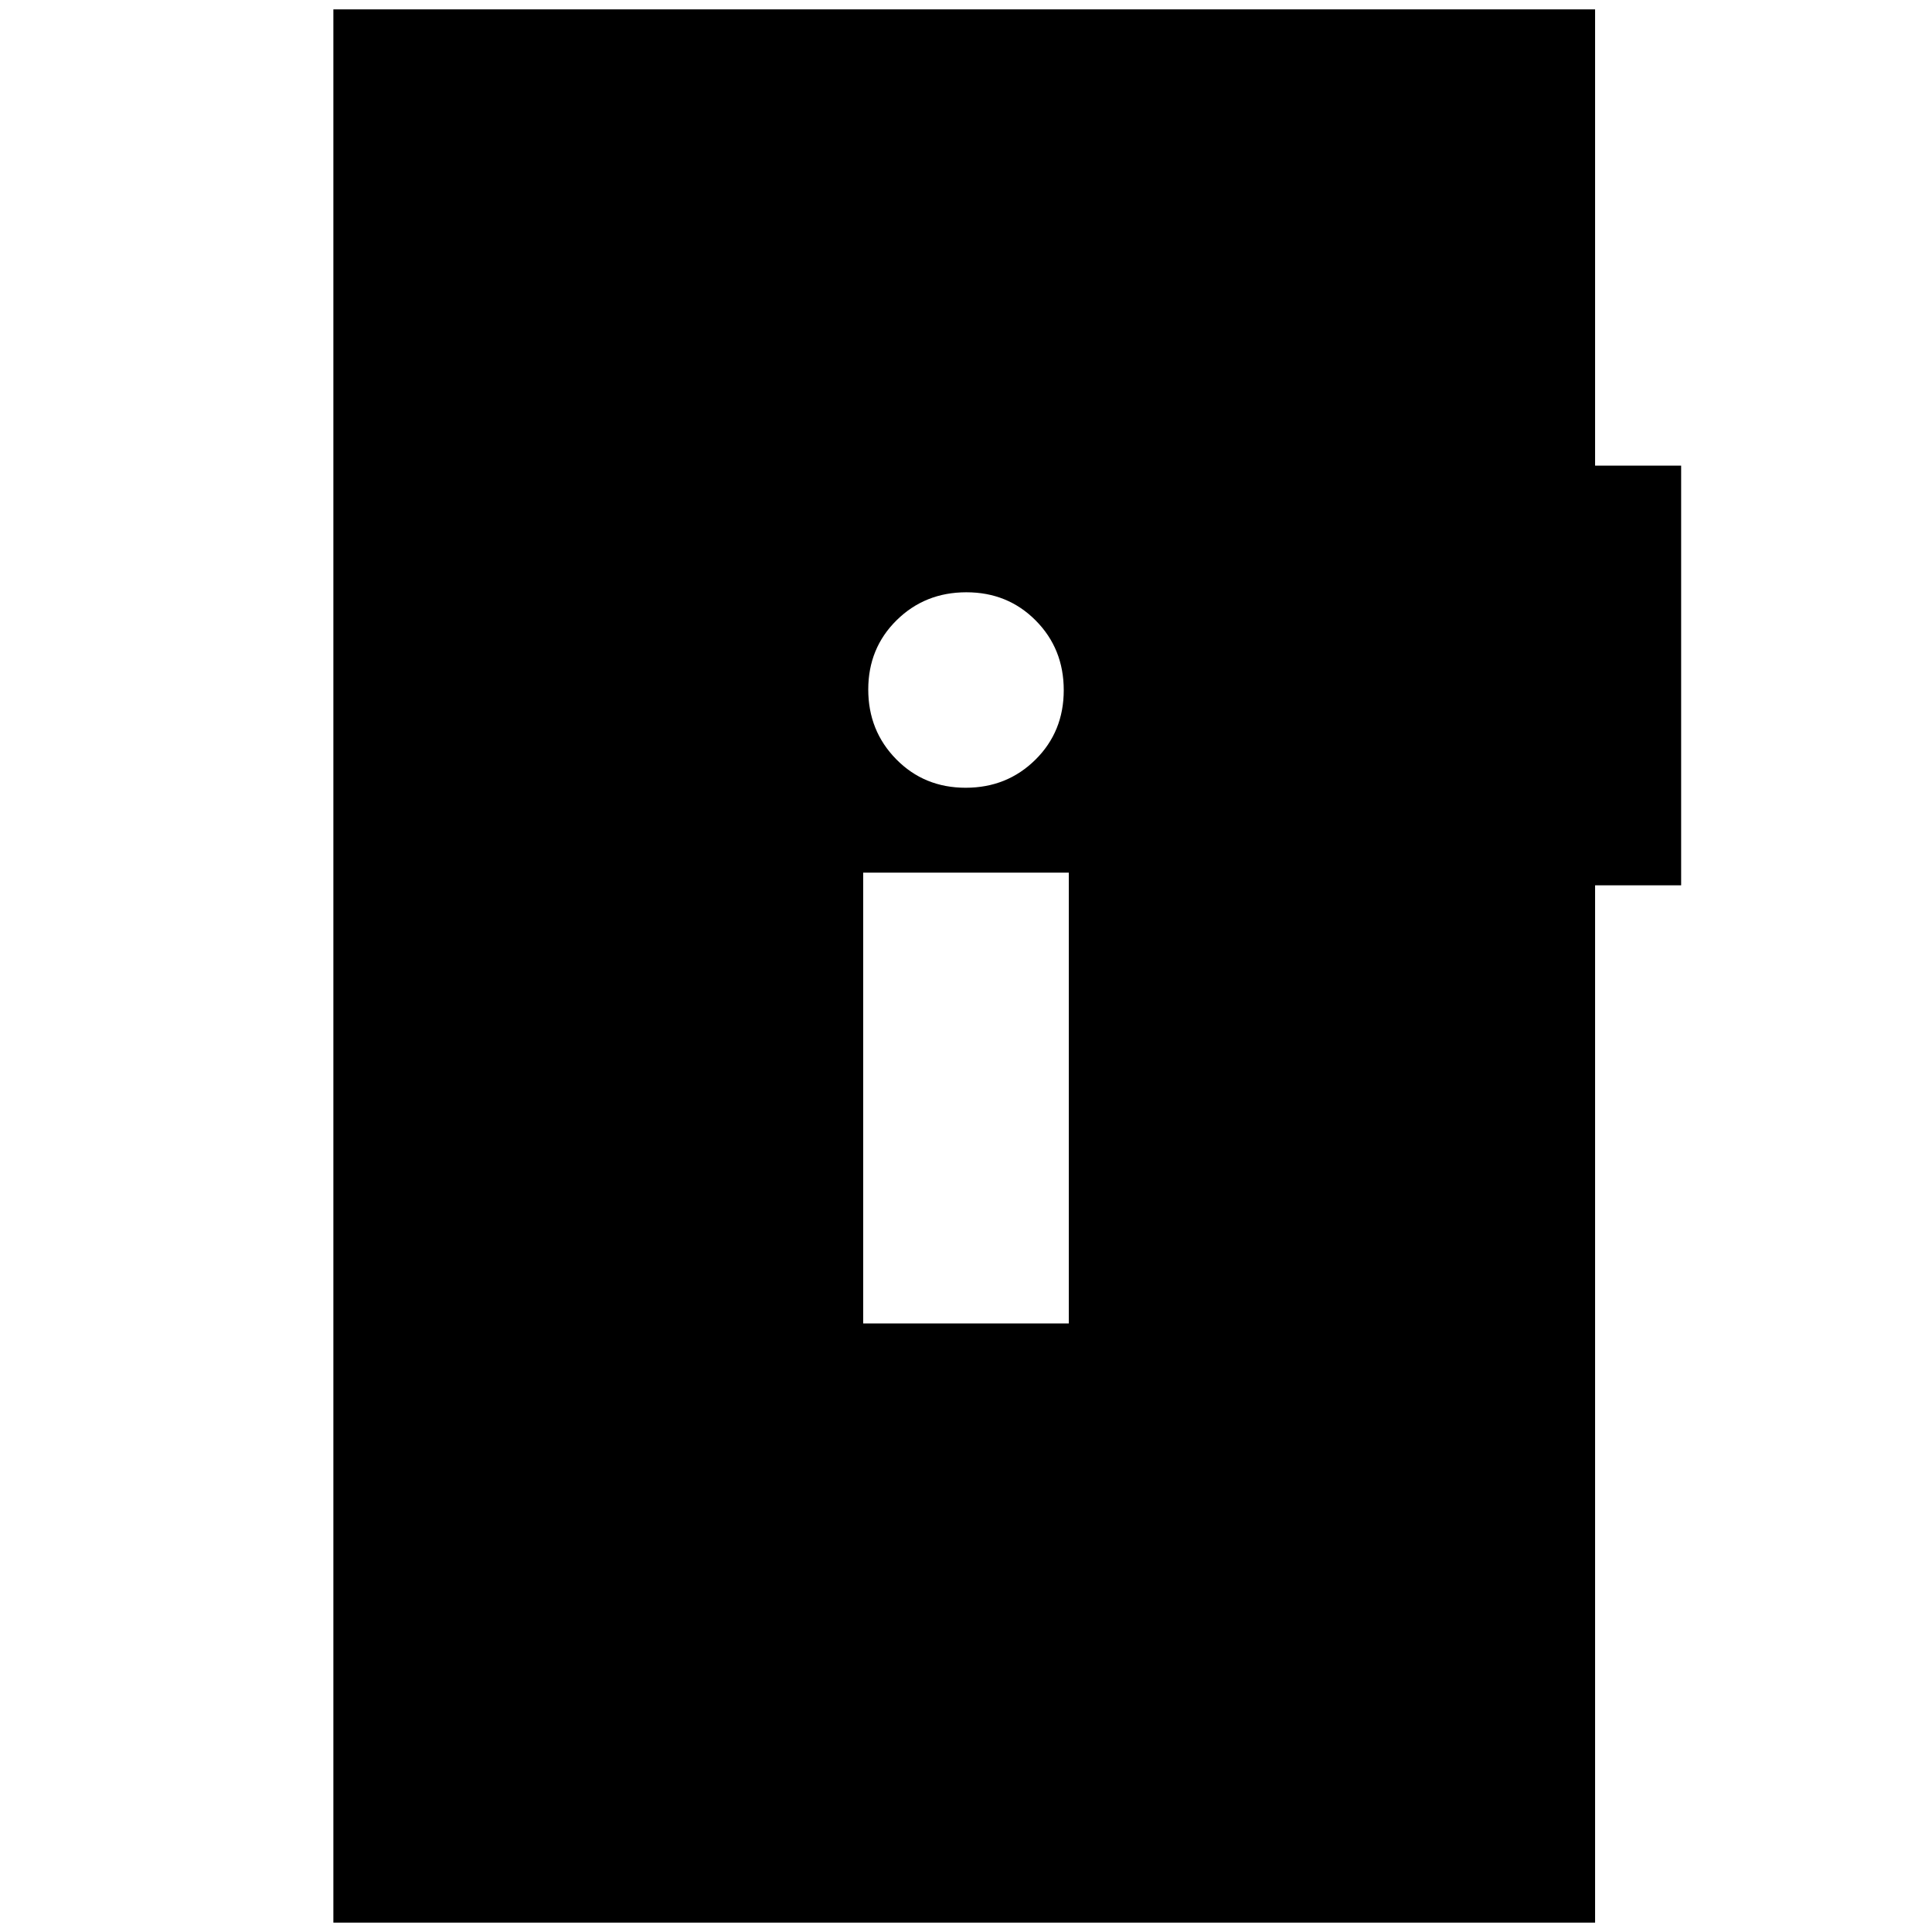 <svg xmlns="http://www.w3.org/2000/svg" height="24" viewBox="0 -960 960 960" width="24"><path d="M428.91-302.39h102.18v-224H428.91v224Zm50.91-266.18q20.57 0 34.66-13.93 14.09-13.94 14.09-34.55 0-20.6-13.92-34.62-13.91-14.03-34.47-14.03-20.57 0-34.66 13.89-14.09 13.9-14.09 34.43t13.92 34.67q13.91 14.14 34.47 14.14ZM165.65-4.65v-950.7h626.94v226.72h42.76v208.54h-42.76V-4.65H165.65Z"/></svg>
